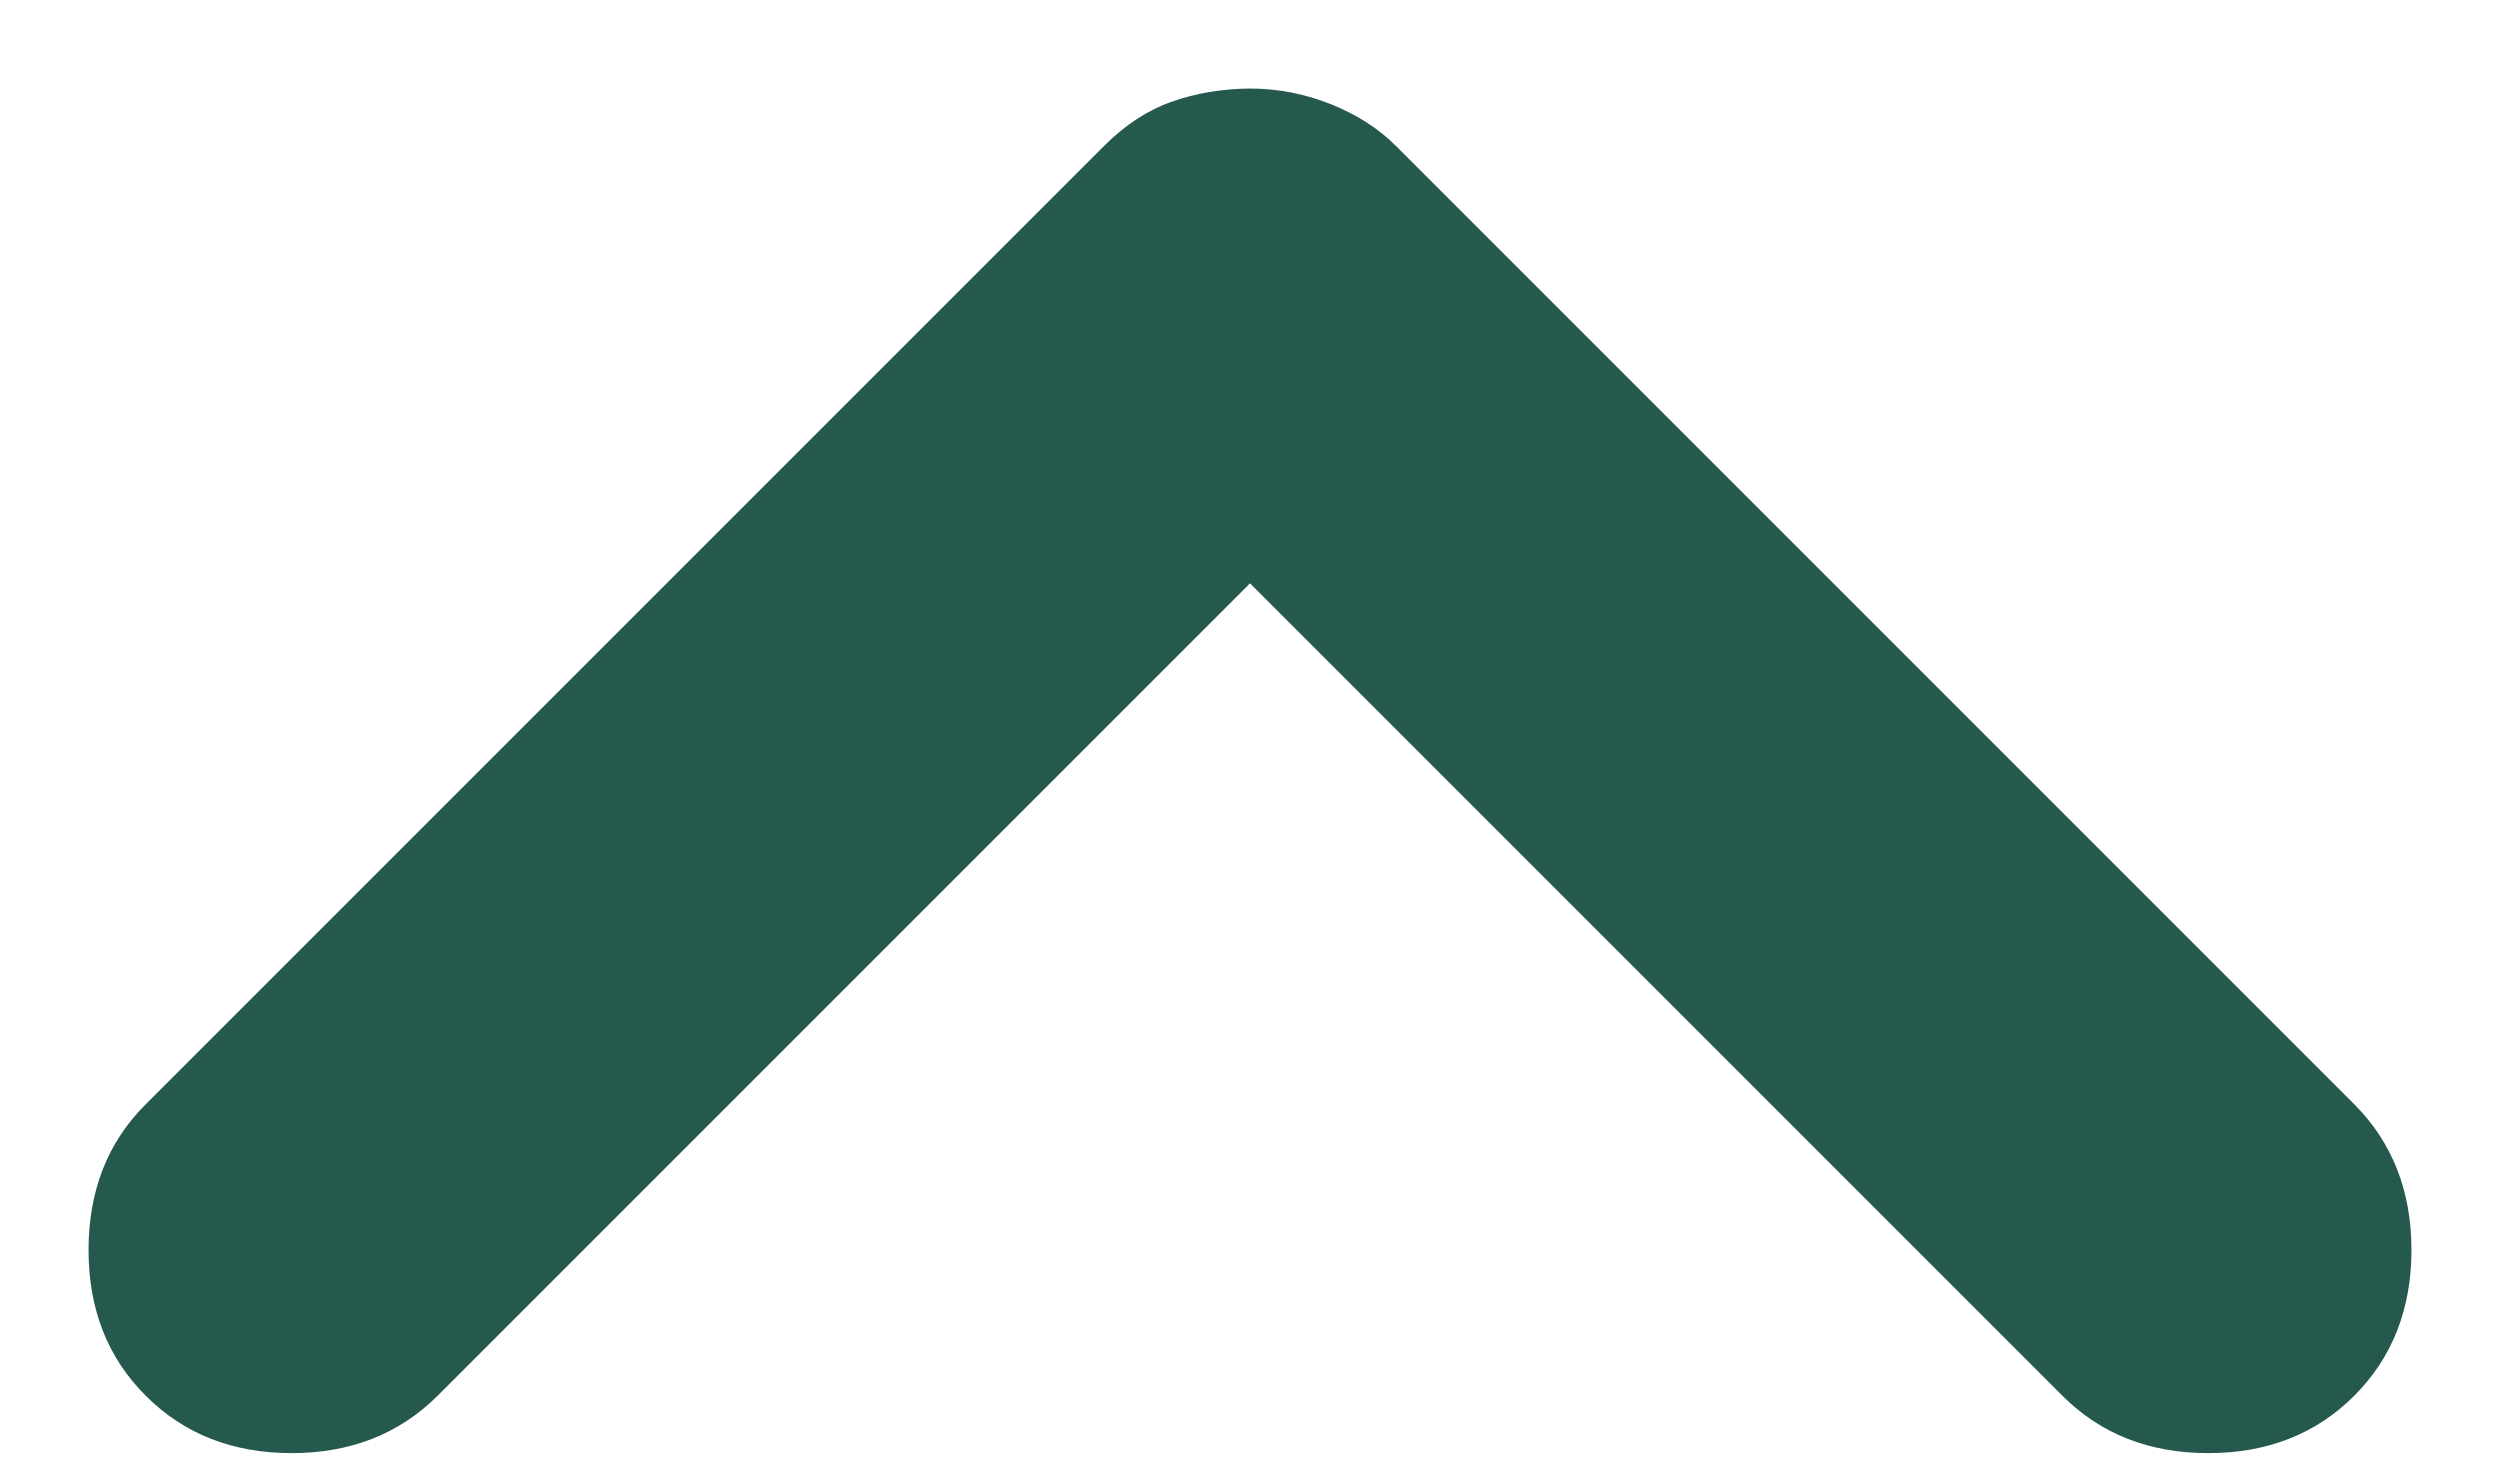 <svg width="12" height="7" viewBox="0 0 12 7" fill="none" xmlns="http://www.w3.org/2000/svg">
<path d="M0.7 6.7C0.516 6.517 0.425 6.283 0.425 6C0.425 5.717 0.516 5.483 0.7 5.3L5.3 0.7C5.4 0.6 5.508 0.529 5.625 0.488C5.741 0.447 5.866 0.426 6 0.425C6.133 0.425 6.262 0.45 6.388 0.5C6.513 0.55 6.617 0.617 6.7 0.7L11.3 5.3C11.483 5.483 11.575 5.717 11.575 6C11.575 6.283 11.483 6.517 11.3 6.7C11.117 6.883 10.883 6.975 10.6 6.975C10.316 6.975 10.083 6.883 9.9 6.7L6 2.8L2.1 6.7C1.916 6.883 1.683 6.975 1.4 6.975C1.116 6.975 0.883 6.883 0.7 6.7Z" fill="#26594D"/>
</svg>
